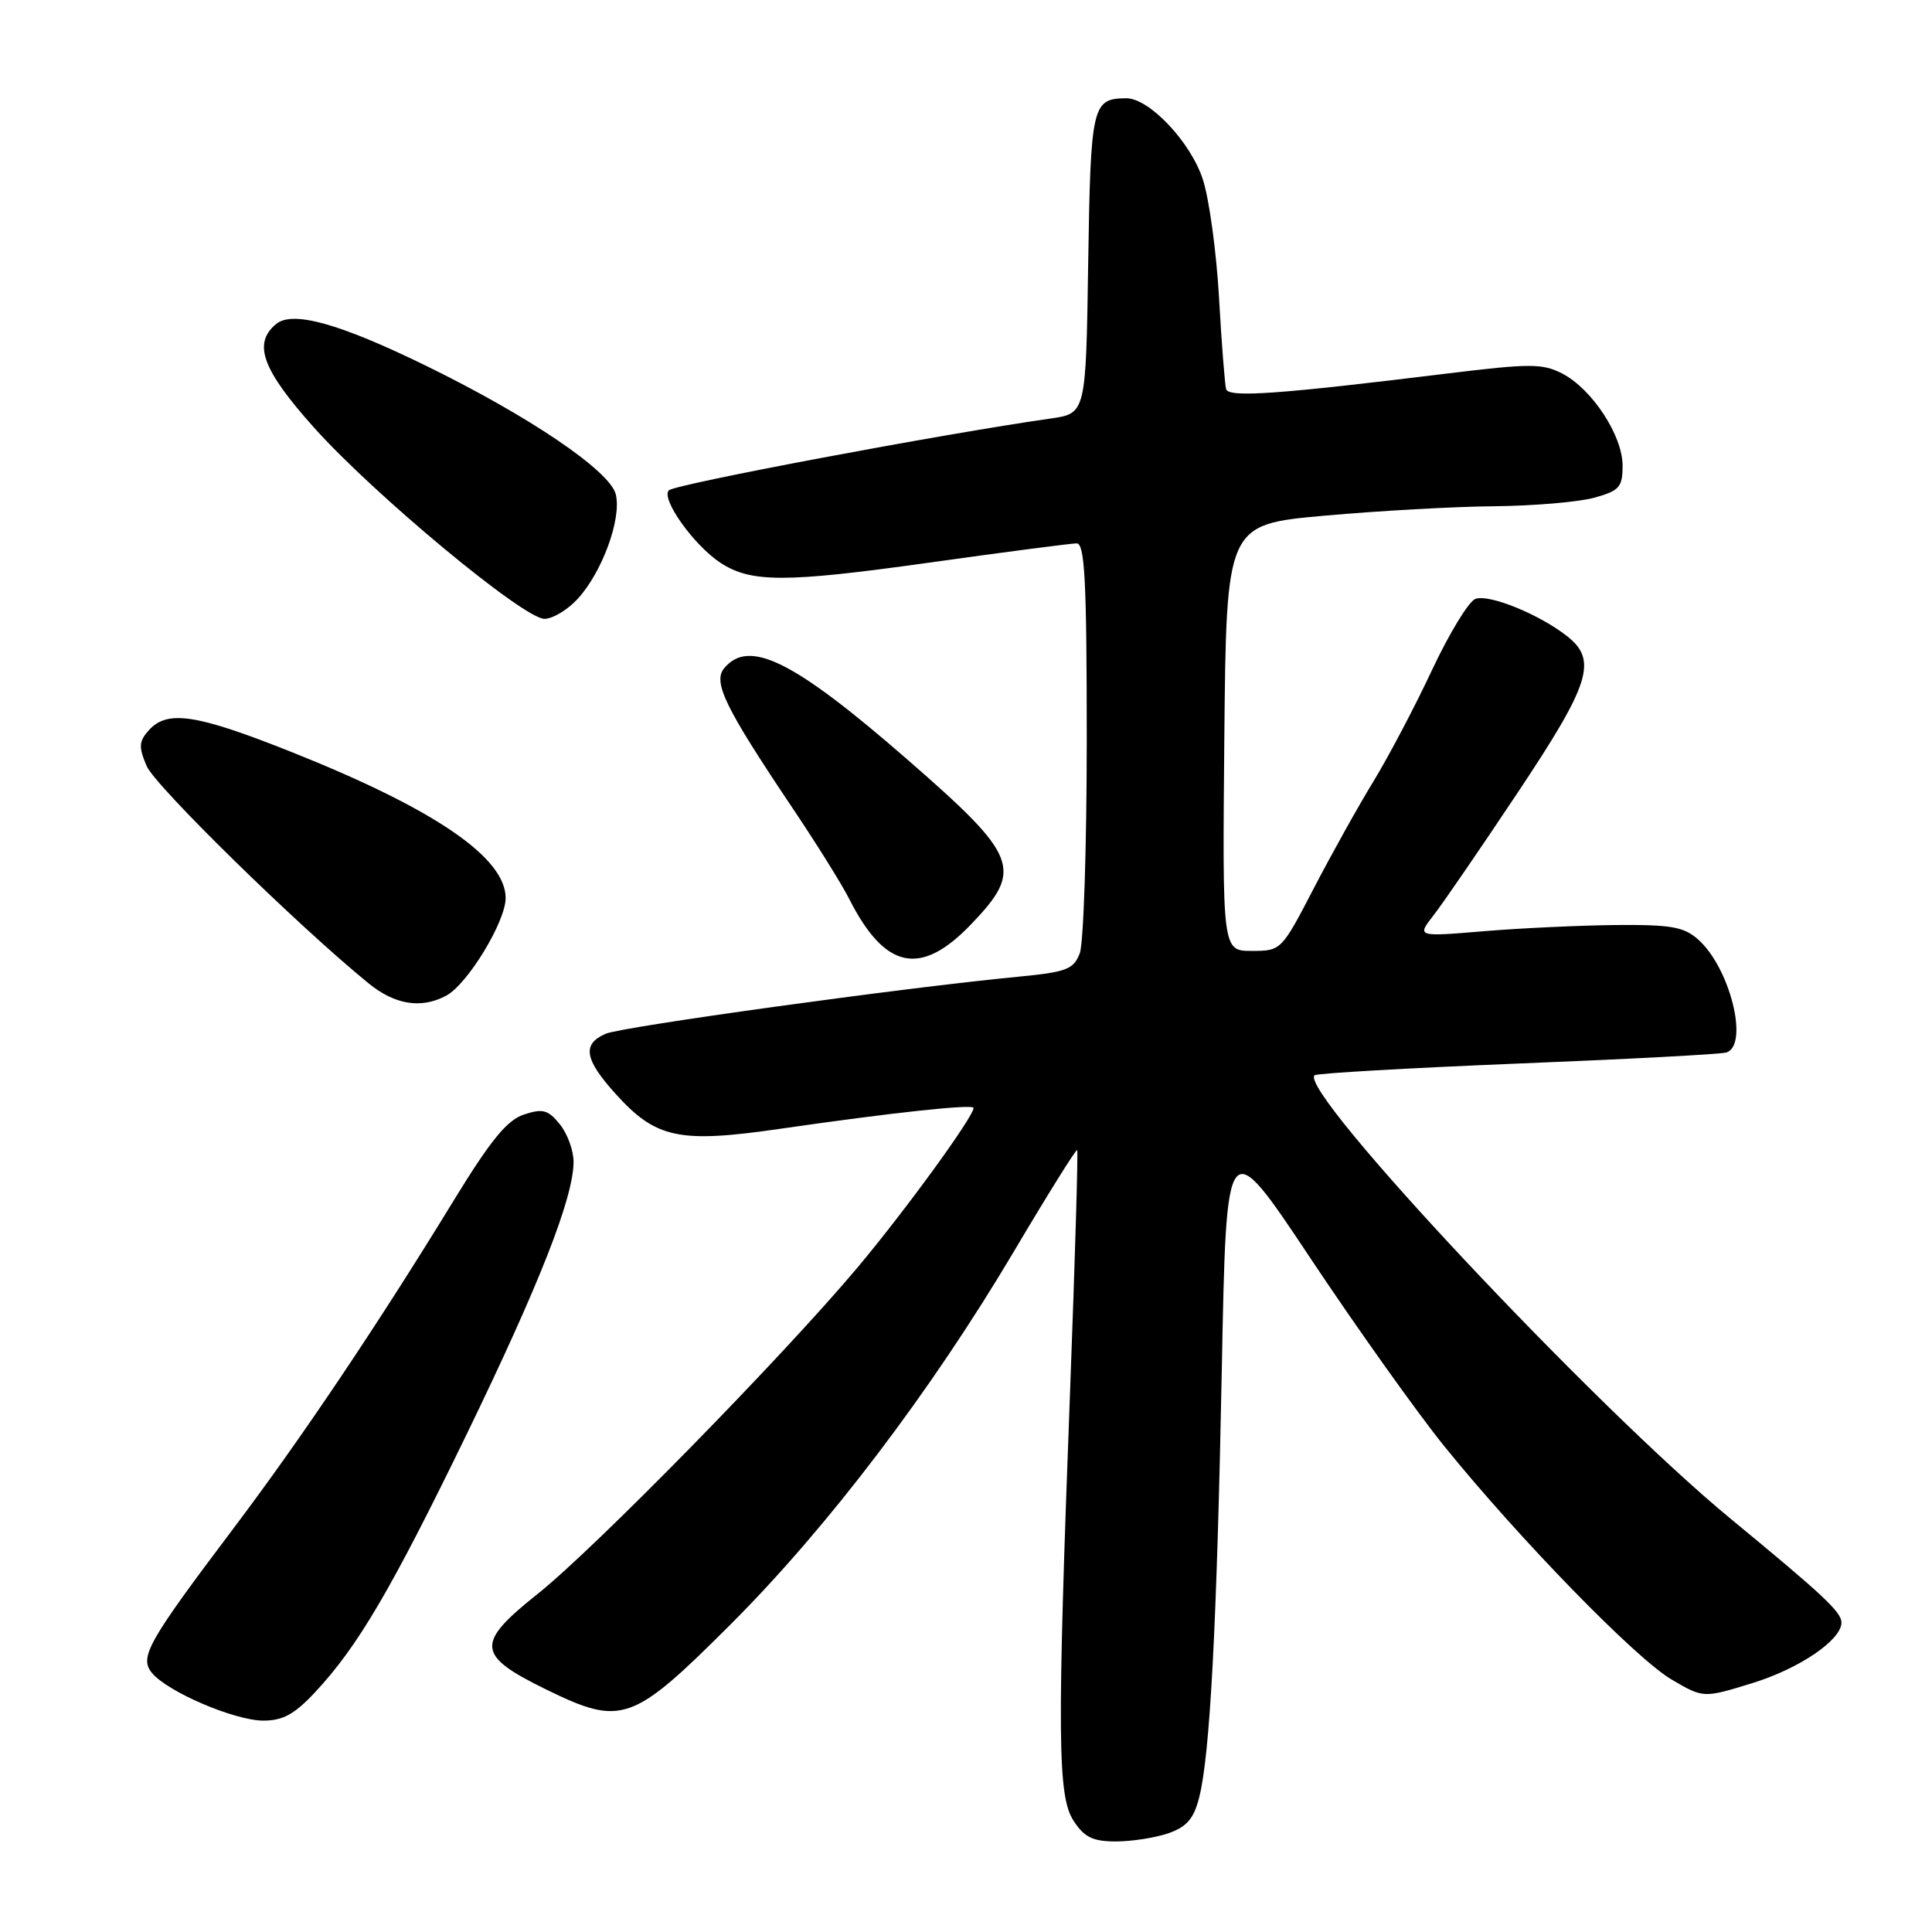 <?xml version="1.0" encoding="UTF-8" standalone="no"?>
<!DOCTYPE svg PUBLIC "-//W3C//DTD SVG 1.1//EN" "http://www.w3.org/Graphics/SVG/1.1/DTD/svg11.dtd" >
<svg xmlns="http://www.w3.org/2000/svg" xmlns:xlink="http://www.w3.org/1999/xlink" version="1.1" viewBox="0 0 256 256">
 <g >
 <path fill="currentColor"
d=" M 154.84 242.91 C 157.26 242.06 158.19 240.98 158.90 238.16 C 160.34 232.49 161.24 215.35 161.90 181.24 C 162.50 149.98 162.50 149.98 173.65 166.74 C 179.79 175.96 187.75 187.14 191.35 191.60 C 201.27 203.87 216.76 219.78 221.50 222.55 C 225.71 225.02 225.71 225.02 232.20 223.02 C 238.43 221.10 244.00 217.31 244.00 215.00 C 244.00 213.60 241.62 211.38 229.29 201.22 C 211.27 186.37 172.07 144.60 174.18 142.48 C 174.45 142.22 186.56 141.52 201.08 140.93 C 215.61 140.35 228.06 139.69 228.75 139.46 C 231.79 138.49 229.24 128.25 225.03 124.50 C 223.13 122.81 221.43 122.51 214.14 122.57 C 209.39 122.62 201.50 122.98 196.62 123.39 C 187.74 124.13 187.74 124.13 189.93 121.31 C 191.14 119.77 196.15 112.46 201.06 105.09 C 210.74 90.57 211.71 87.49 207.64 84.29 C 203.95 81.39 197.28 78.68 195.49 79.36 C 194.60 79.71 192.03 83.93 189.77 88.74 C 187.52 93.56 184.02 100.20 182.01 103.50 C 179.99 106.80 176.42 113.21 174.06 117.75 C 169.81 125.94 169.75 126.00 165.87 126.00 C 161.97 126.00 161.97 126.00 162.23 97.75 C 162.50 69.50 162.50 69.50 175.50 68.33 C 182.65 67.69 192.78 67.12 198.00 67.08 C 203.22 67.03 209.19 66.52 211.25 65.95 C 214.59 65.02 215.00 64.56 215.00 61.69 C 215.00 57.71 210.95 51.54 207.01 49.50 C 204.38 48.15 202.76 48.15 191.79 49.49 C 169.43 52.24 162.82 52.71 162.47 51.57 C 162.30 50.98 161.87 45.55 161.53 39.50 C 161.19 33.45 160.23 26.38 159.39 23.80 C 157.79 18.83 152.27 12.99 149.22 13.02 C 144.71 13.06 144.52 13.90 144.19 34.86 C 143.89 54.79 143.89 54.79 139.19 55.46 C 124.98 57.48 89.44 64.16 88.63 64.97 C 87.53 66.07 91.93 72.25 95.46 74.57 C 99.51 77.22 104.02 77.22 122.92 74.58 C 133.05 73.16 141.94 72.00 142.67 72.00 C 143.74 72.00 144.00 77.04 144.00 97.93 C 144.00 112.20 143.58 124.96 143.08 126.30 C 142.25 128.46 141.35 128.80 134.83 129.43 C 119.74 130.88 82.42 136.04 80.25 136.98 C 77.10 138.35 77.44 140.37 81.57 144.94 C 86.91 150.86 89.98 151.51 103.31 149.58 C 118.16 147.43 129.00 146.26 129.00 146.81 C 129.00 147.97 119.98 160.38 113.61 167.97 C 103.66 179.81 78.78 205.20 71.22 211.22 C 62.98 217.78 63.11 219.33 72.34 223.85 C 82.40 228.77 83.75 228.29 96.86 215.19 C 109.69 202.35 123.33 184.40 134.35 165.82 C 138.81 158.29 142.58 152.25 142.73 152.39 C 142.87 152.53 142.45 166.79 141.80 184.08 C 140.06 230.25 140.12 238.01 142.27 241.29 C 143.69 243.46 144.82 244.00 147.87 244.00 C 149.98 244.00 153.11 243.51 154.84 242.91 Z  M 41.73 224.25 C 47.40 218.19 51.81 210.68 61.80 190.12 C 71.49 170.15 76.00 158.67 76.00 153.94 C 76.00 152.44 75.18 150.21 74.18 148.97 C 72.62 147.05 71.92 146.86 69.43 147.68 C 67.18 148.42 65.02 151.07 60.12 159.07 C 50.10 175.46 39.96 190.56 30.95 202.50 C 19.55 217.62 18.43 219.60 20.14 221.68 C 22.21 224.18 31.08 227.98 34.87 227.99 C 37.47 228.00 39.02 227.15 41.73 224.25 Z  M 59.13 131.93 C 61.95 130.42 67.00 122.12 67.00 119.00 C 67.00 113.63 57.61 107.22 38.74 99.69 C 26.05 94.63 22.19 94.03 19.73 96.75 C 18.40 98.23 18.35 98.96 19.43 101.50 C 20.54 104.13 39.47 122.67 48.83 130.29 C 52.34 133.15 55.82 133.70 59.13 131.93 Z  M 128.67 122.48 C 135.65 115.20 134.99 113.50 120.23 100.64 C 105.20 87.55 99.25 84.58 95.96 88.54 C 94.43 90.39 96.07 93.74 105.00 107.05 C 108.16 111.75 111.53 117.15 112.49 119.05 C 117.26 128.47 121.97 129.47 128.67 122.48 Z  M 76.50 79.40 C 79.78 75.87 82.40 68.71 81.59 65.49 C 80.81 62.39 70.14 55.16 56.50 48.49 C 44.99 42.86 38.76 41.12 36.58 42.94 C 33.47 45.52 34.74 48.99 41.63 56.68 C 49.58 65.56 69.38 82.00 72.14 82.00 C 73.21 82.00 75.18 80.83 76.50 79.40 Z "/>
</g>
</svg>
